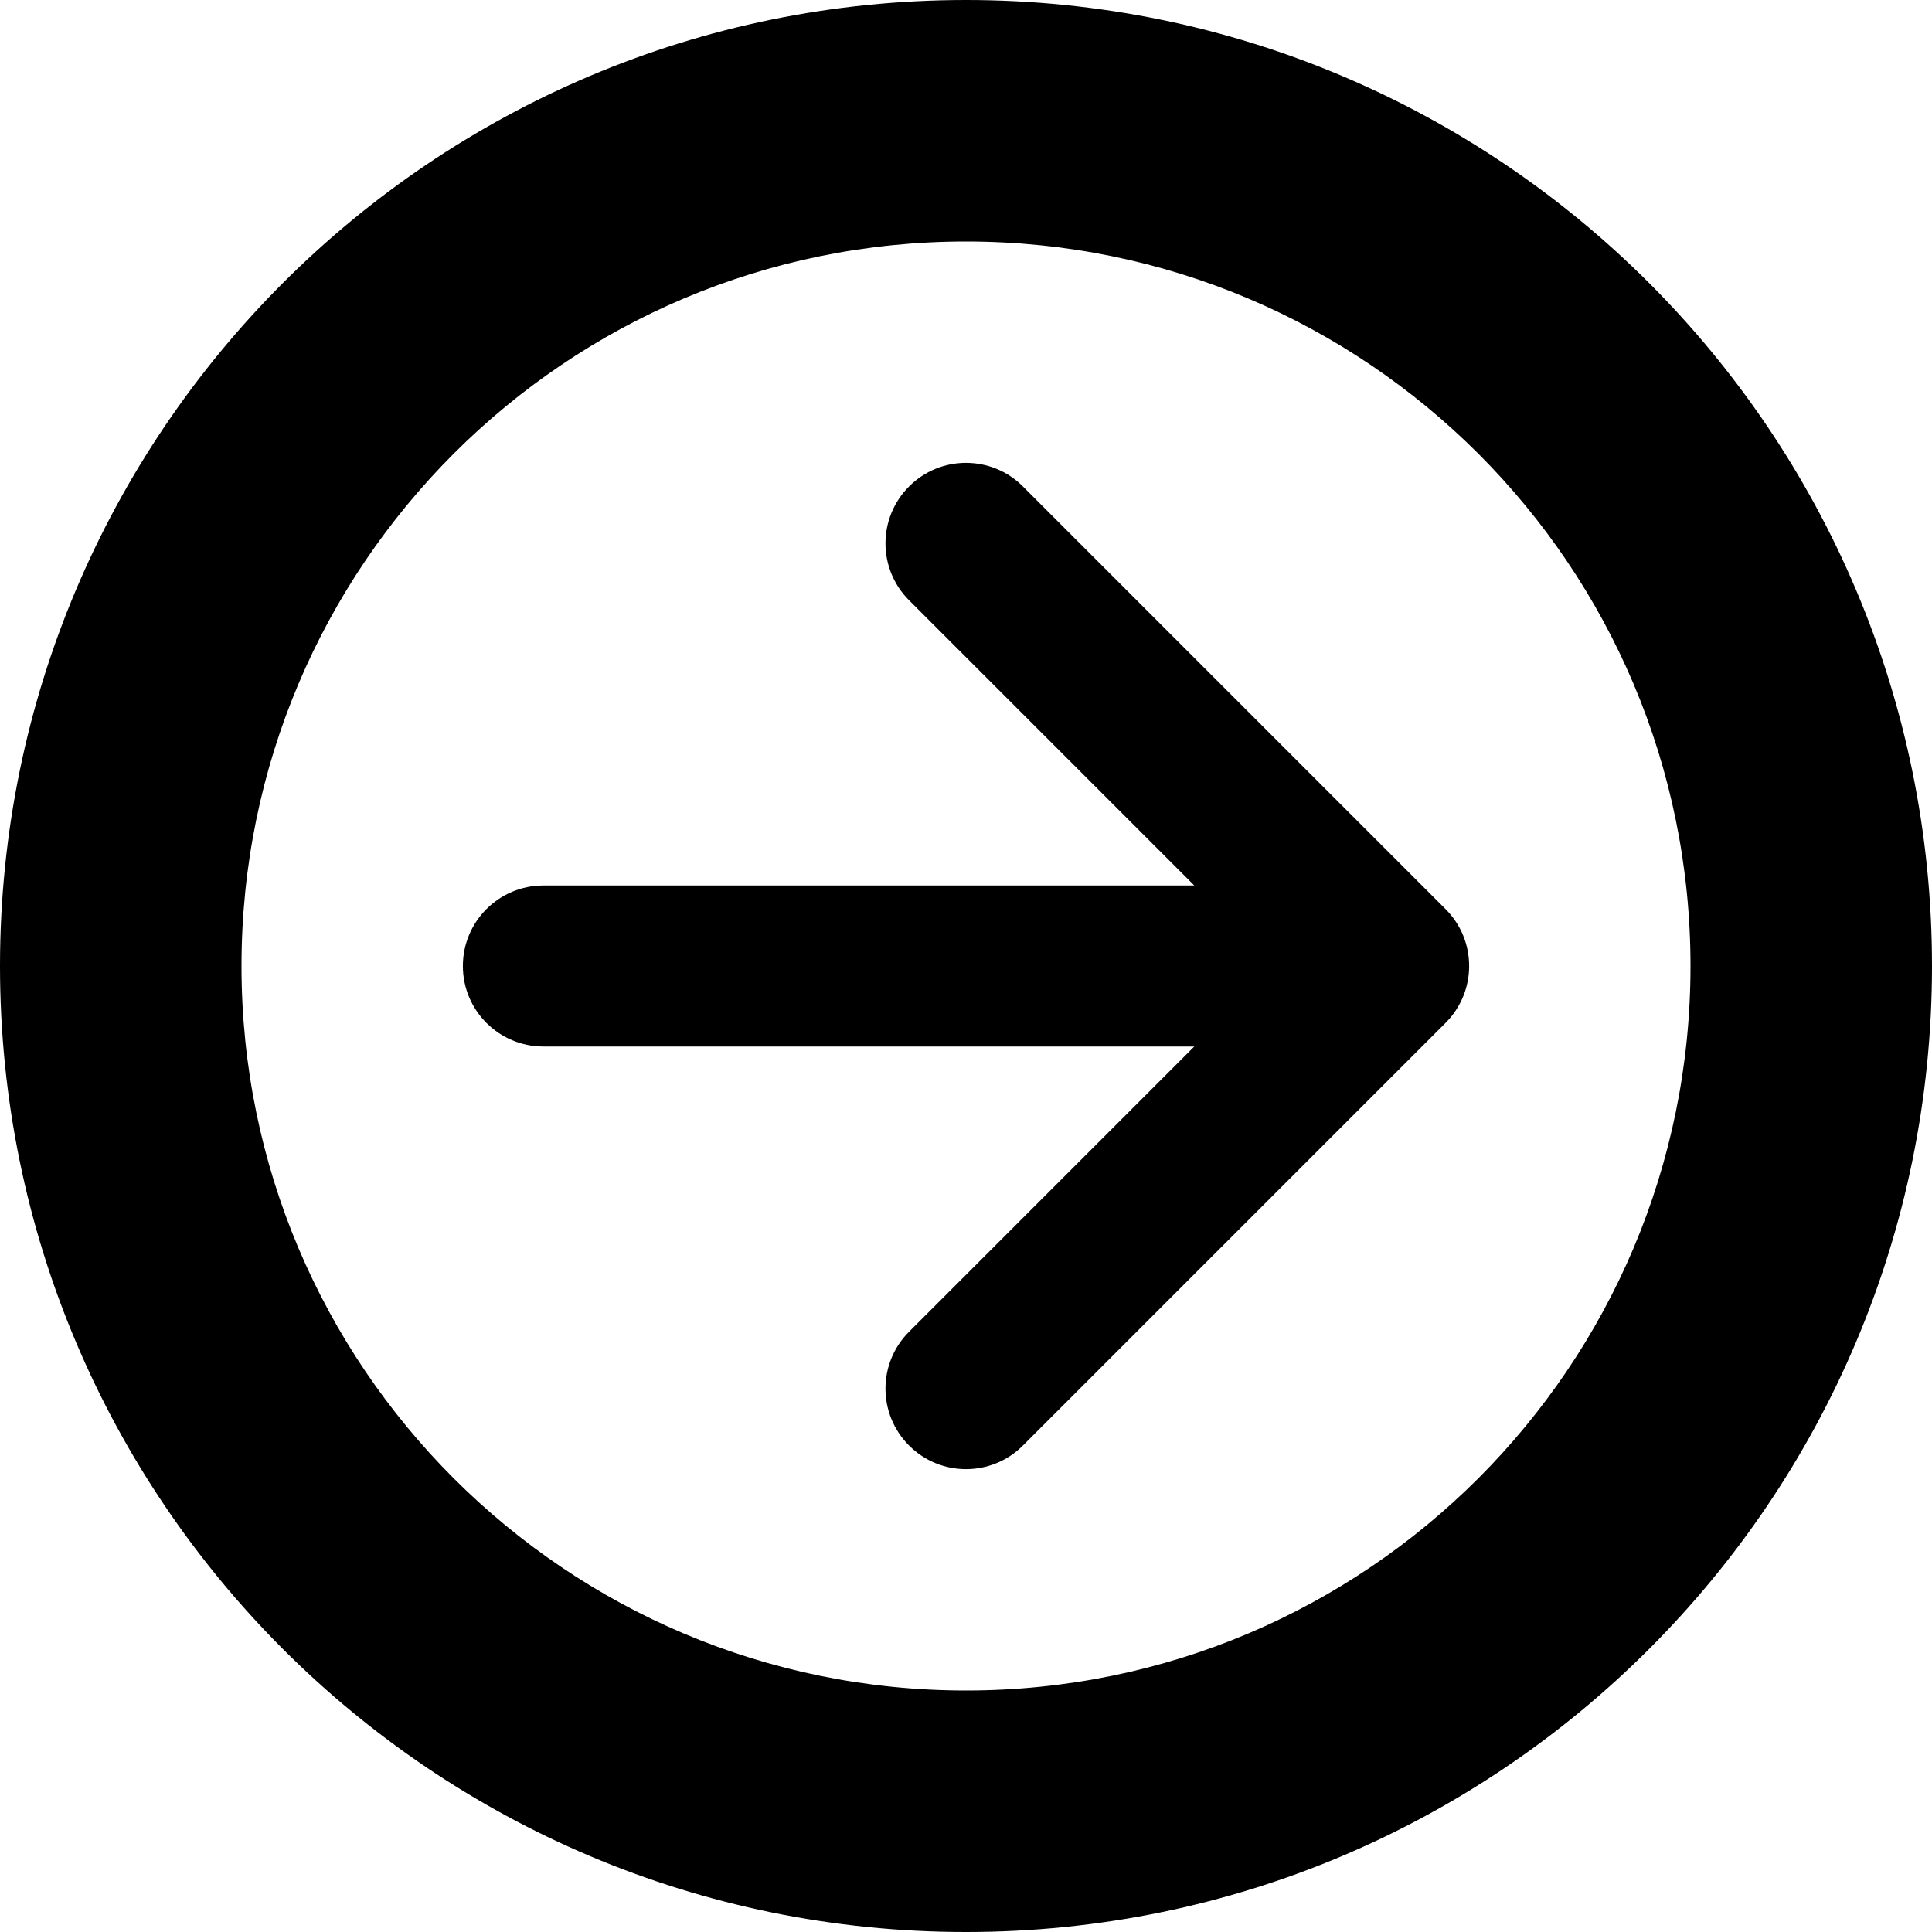 <svg width="24" height="24" viewBox="0 0 24 24" fill="none" xmlns="http://www.w3.org/2000/svg">
<path fill-rule="evenodd" clip-rule="evenodd" d="M12 21C16.971 21 21 16.971 21 12C21 7.029 16.971 3 12 3C7.029 3 3 7.029 3 12C3 16.971 7.029 21 12 21ZM12 24C18.627 24 24 18.627 24 12C24 5.373 18.627 0 12 0C5.373 0 0 5.373 0 12C0 18.627 5.373 24 12 24Z" fill="black"/>
<path fill-rule="evenodd" clip-rule="evenodd" d="M11.293 6.043C11.683 5.652 12.317 5.652 12.707 6.043L17.957 11.293C18.348 11.683 18.348 12.317 17.957 12.707L12.707 17.957C12.317 18.348 11.683 18.348 11.293 17.957C10.902 17.567 10.902 16.933 11.293 16.543L14.836 13H6.75C6.198 13 5.75 12.552 5.75 12C5.75 11.448 6.198 11 6.75 11H14.836L11.293 7.457C10.902 7.067 10.902 6.433 11.293 6.043Z" fill="black"/>
</svg>
